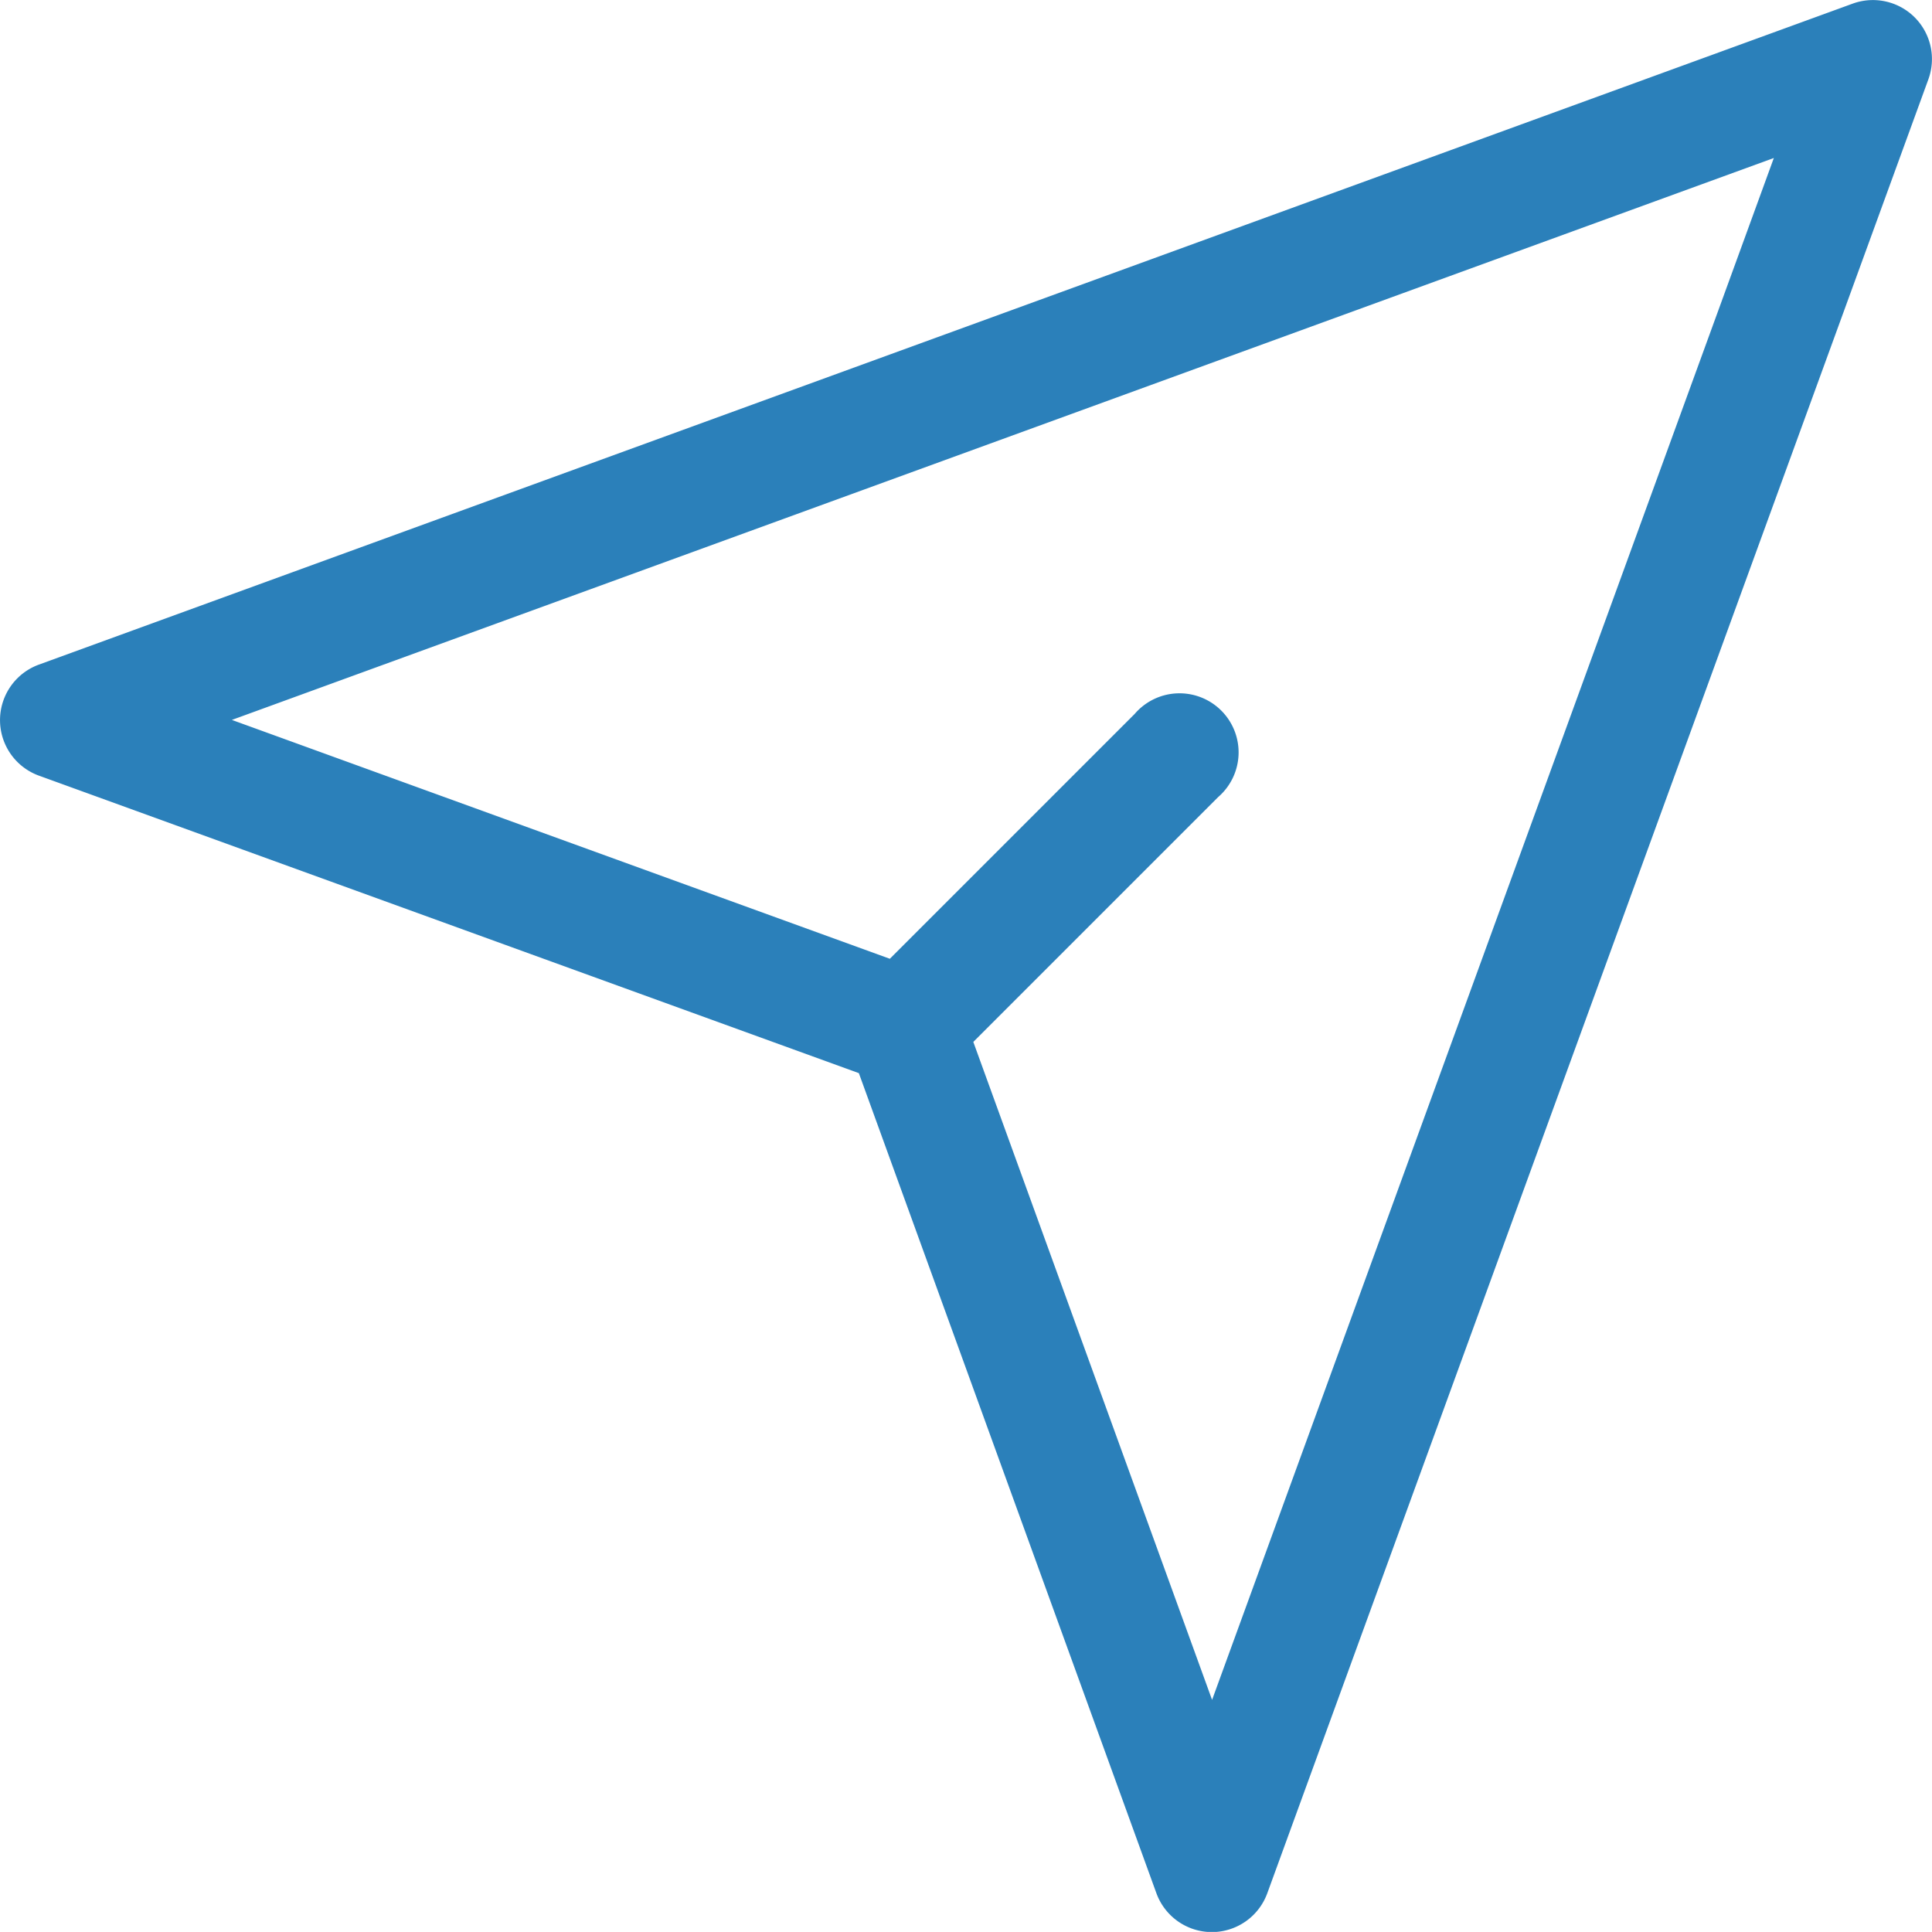 <svg xmlns="http://www.w3.org/2000/svg" viewBox="1026.011 4244 23.514 23.513">
  <defs>
    <style>
      .cls-1 {
        fill: #2b80ba;
      }
    </style>
  </defs>
  <g id="noun_1015117_cc" transform="translate(1442 3969.989)">
    <path id="Path_45" data-name="Path 45" class="cls-1" d="M28.314,5.222a.72.72,0,0,0-.754-.167L5.484,13.1a.719.719,0,0,0,0,1.351l9.98,3.621,3.621,9.98a.719.719,0,0,0,.675.474h0a.719.719,0,0,0,.675-.473L28.481,5.976A.719.719,0,0,0,28.314,5.222ZM19.763,25.7l-2.906-8.008,2.98-2.98A.719.719,0,1,0,18.821,13.7l-2.98,2.98L7.833,13.773,26.6,6.934Z" transform="translate(-421 269)"/>
  </g>
</svg>
